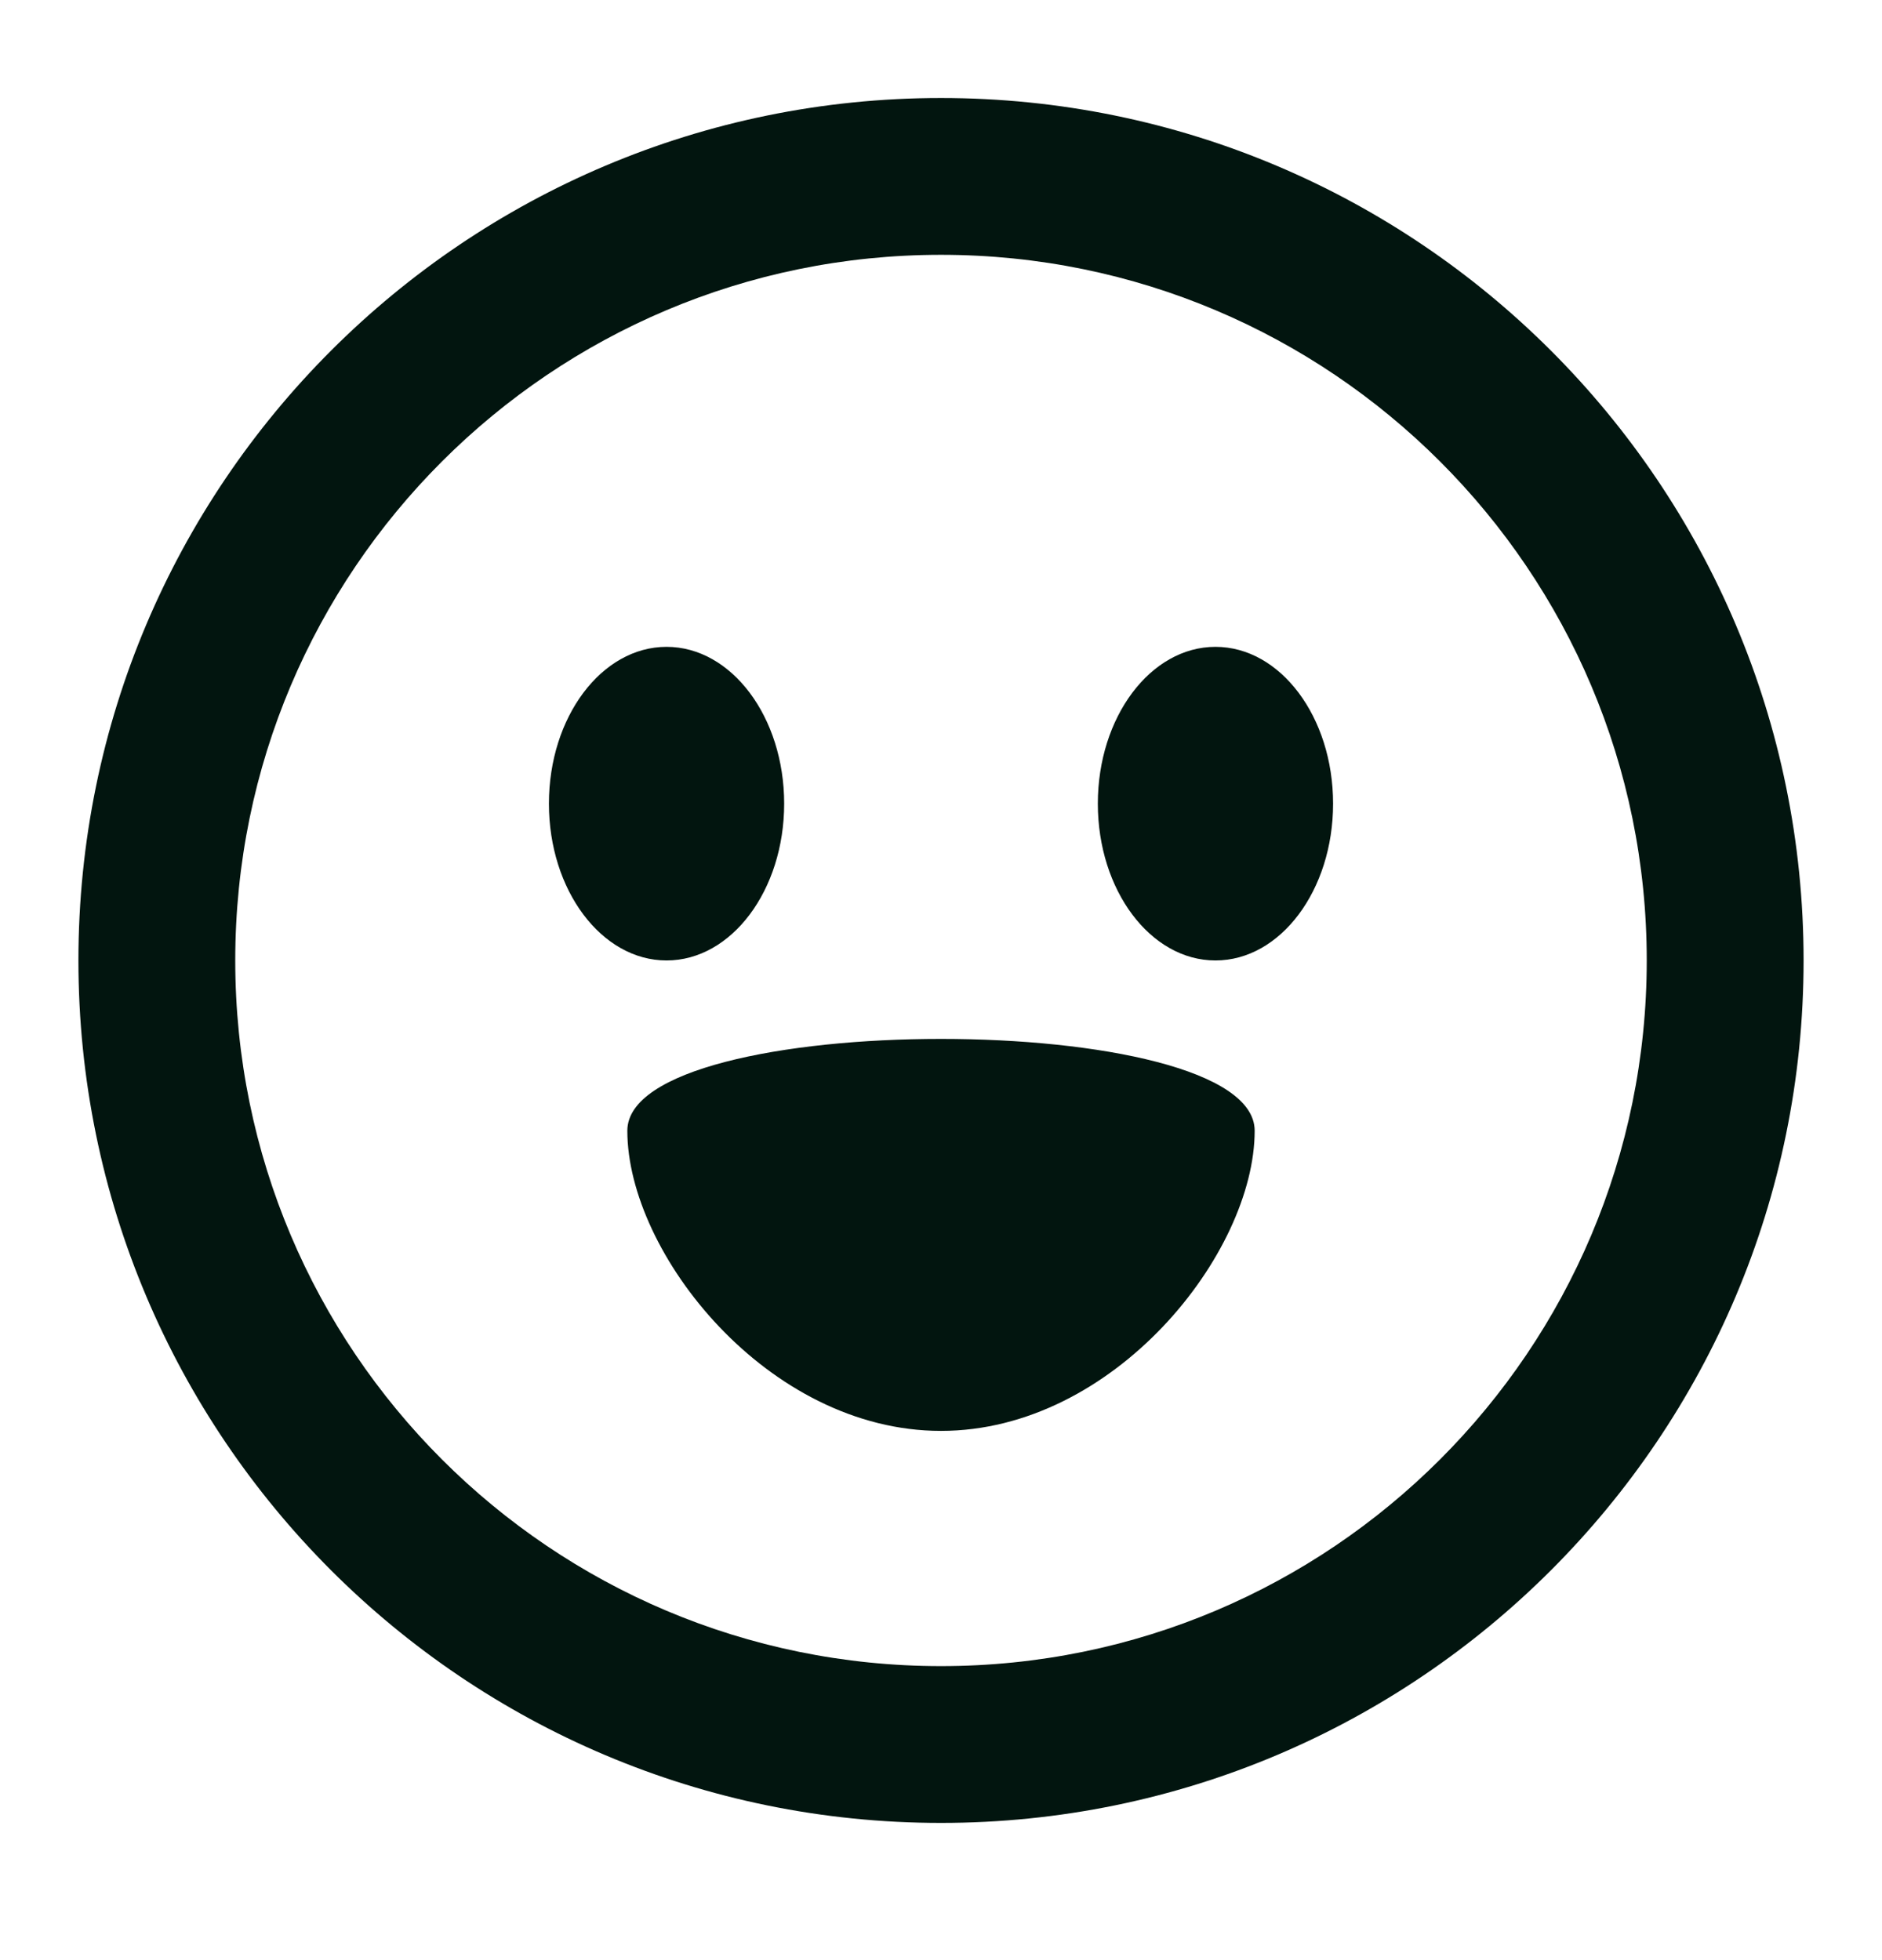 <svg width="24" height="25" viewBox="0 0 24 25" fill="none" xmlns="http://www.w3.org/2000/svg">
<path fillRule="evenodd" clipRule="evenodd" d="M3 12.25C3 7.279 7.029 3.25 12 3.25C16.971 3.25 21 7.279 21 12.25C21 17.221 16.971 21.25 12 21.25C7.029 21.25 3 17.221 3 12.25ZM12 1.25C5.925 1.25 1 6.175 1 12.25C1 18.325 5.925 23.25 12 23.25C18.075 23.25 23 18.325 23 12.25C23 6.175 18.075 1.25 12 1.25ZM10 10.25C10 11.355 9.328 12.25 8.5 12.25C7.672 12.25 7 11.355 7 10.25C7 9.145 7.672 8.25 8.5 8.25C9.328 8.25 10 9.145 10 10.25ZM15.5 12.25C16.328 12.25 17 11.355 17 10.25C17 9.145 16.328 8.25 15.5 8.25C14.672 8.25 14 9.145 14 10.25C14 11.355 14.672 12.25 15.5 12.25ZM12 18.25C9.791 18.25 8 15.984 8 14.422C8 12.86 16 12.86 16 14.422C16 15.984 14.209 18.25 12 18.25Z" fill="#02150F"/>
</svg>
